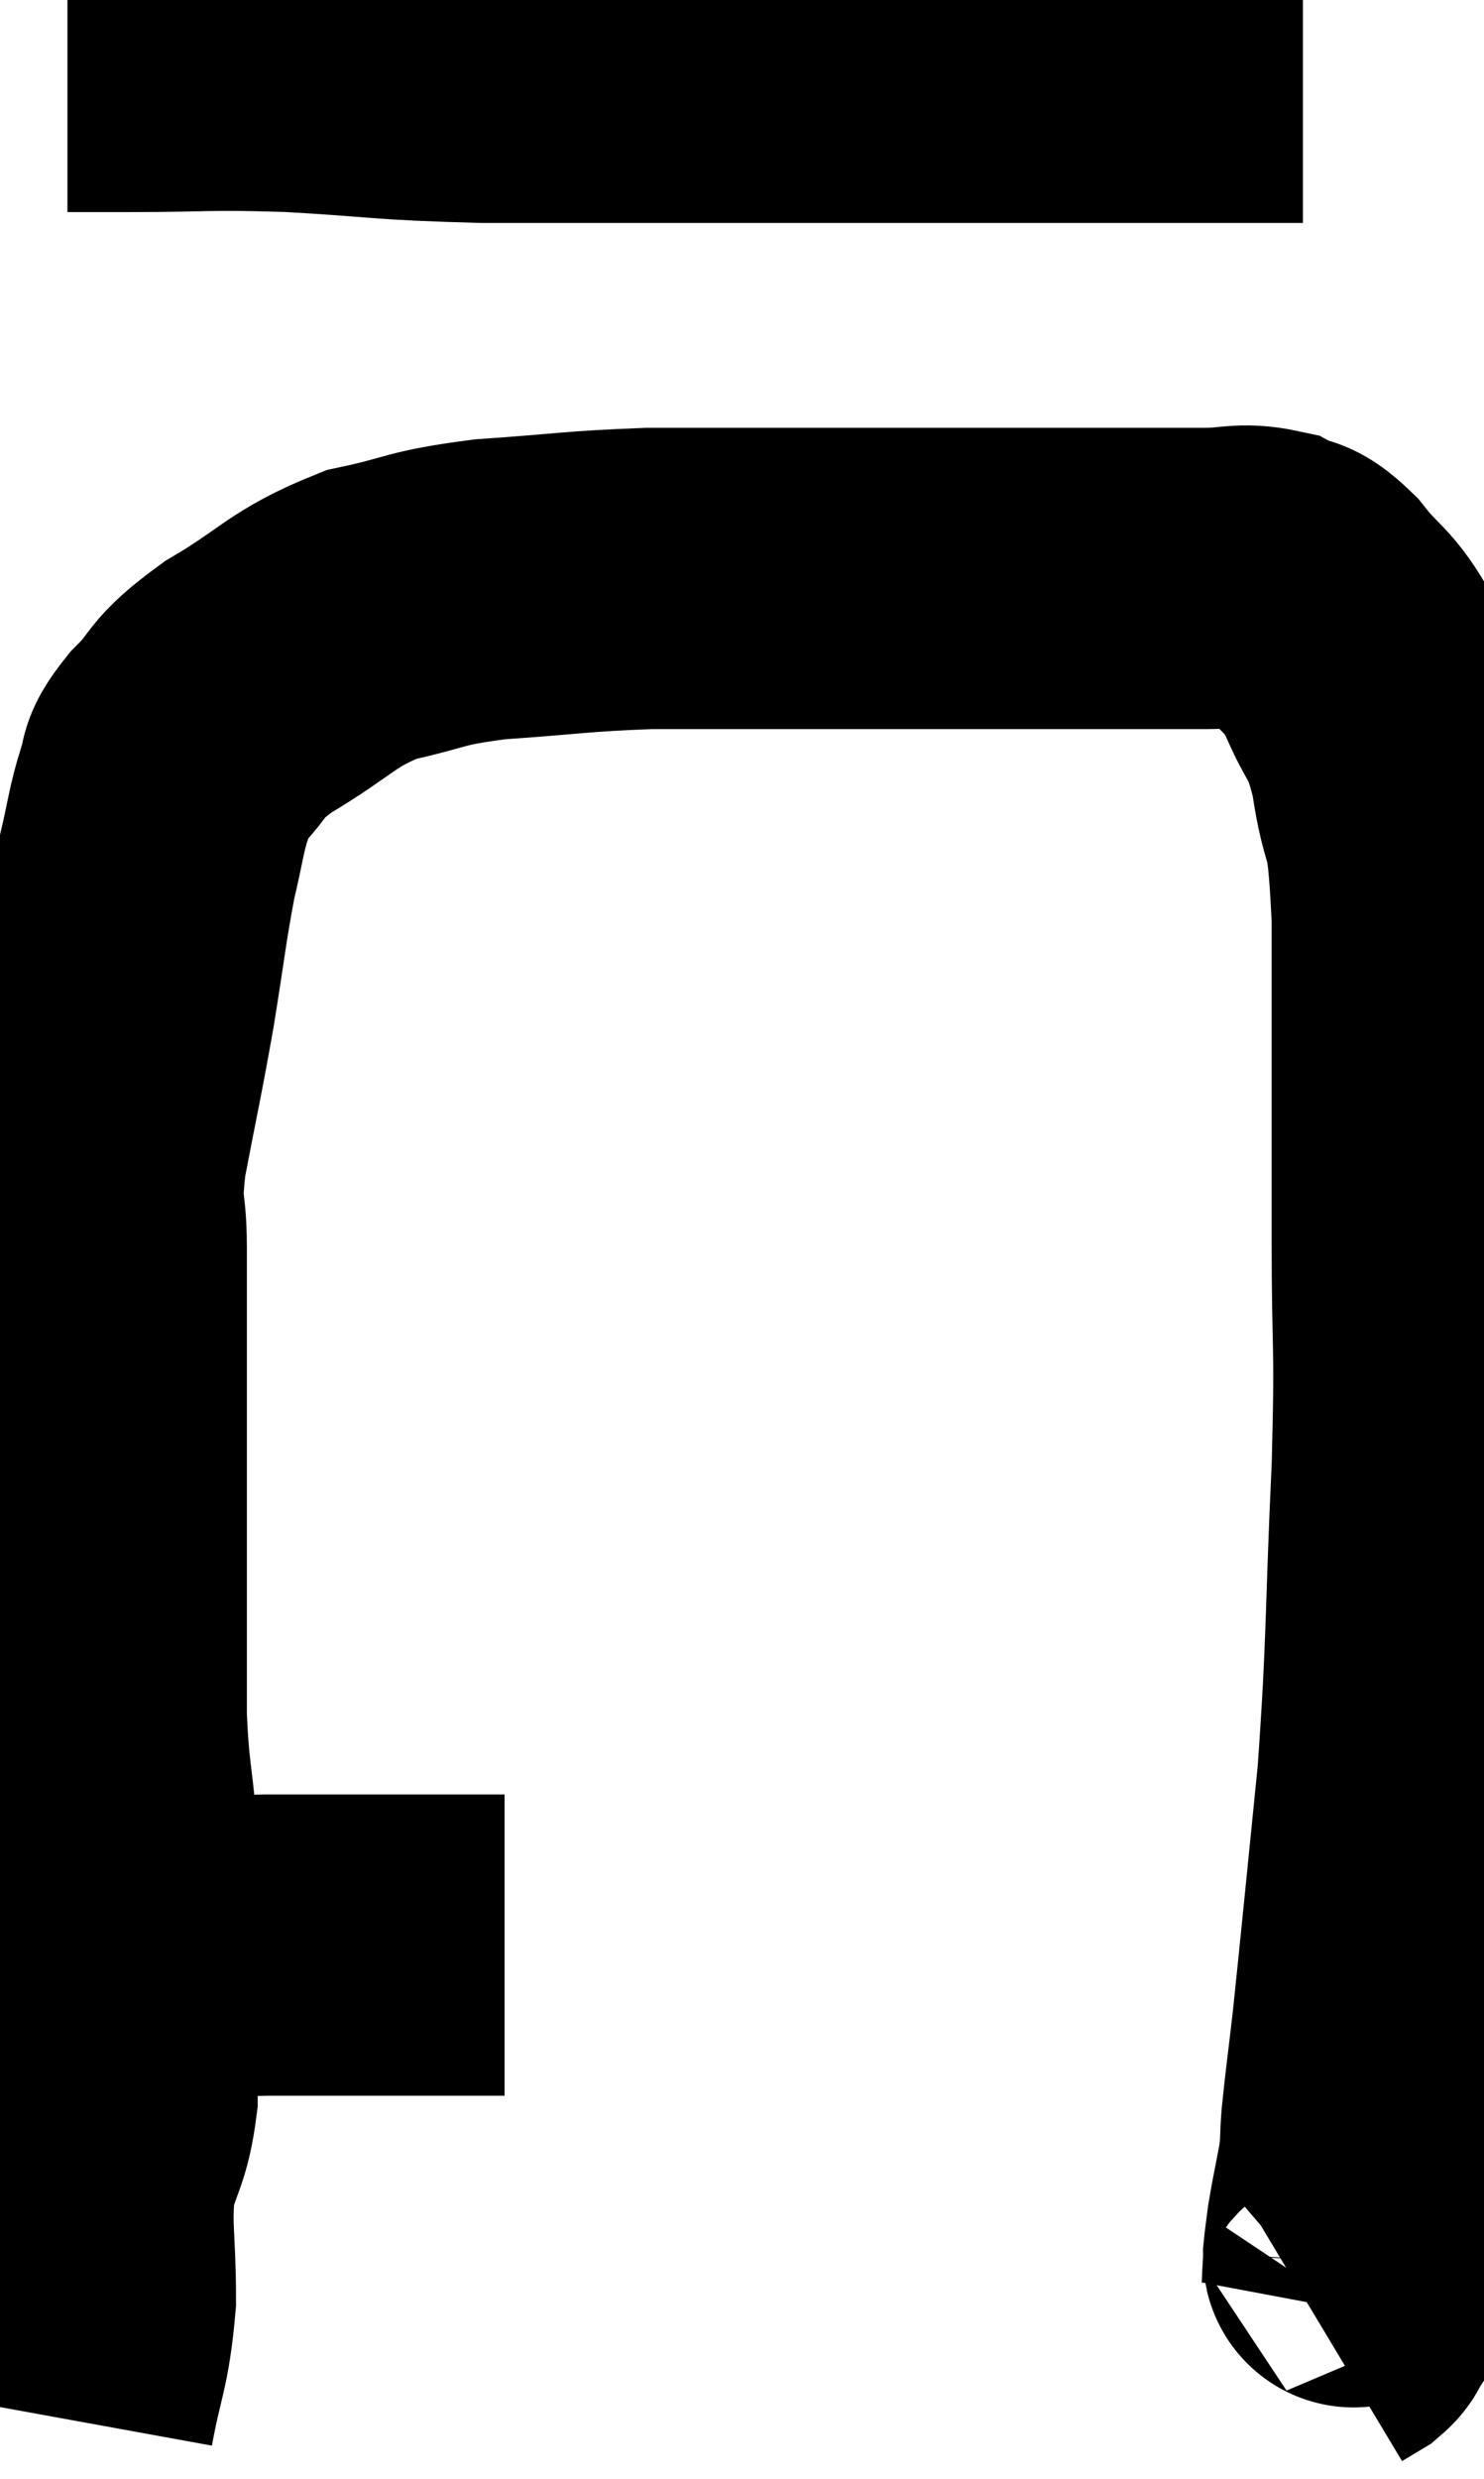 <svg xmlns="http://www.w3.org/2000/svg" viewBox="9.74 4.5 24.647 41.14" width="24.647" height="41.14"><path d="M 10.86 5.52 C 11.37 5.52, 10.95 5.52, 11.88 5.52 C 13.23 5.52, 13.11 5.475, 14.58 5.52 C 16.17 5.61, 16.05 5.655, 17.76 5.7 C 19.59 5.7, 20.04 5.7, 21.42 5.7 C 22.35 5.7, 22.2 5.7, 23.28 5.7 C 24.51 5.7, 24.63 5.7, 25.74 5.7 C 26.73 5.7, 26.805 5.7, 27.72 5.7 C 28.56 5.7, 28.83 5.7, 29.4 5.7 C 29.7 5.7, 29.55 5.7, 30 5.7 C 30.6 5.7, 30.855 5.7, 31.2 5.7 C 31.29 5.7, 31.335 5.7, 31.38 5.7 L 31.38 5.7" fill="none" stroke="black" stroke-width="5"></path><path d="M 10.74 36.78 C 10.92 36.81, 10.68 36.825, 11.1 36.84 C 11.76 36.84, 11.655 36.855, 12.42 36.84 C 13.29 36.81, 13.425 36.795, 14.16 36.78 C 14.76 36.78, 14.865 36.78, 15.36 36.78 C 15.75 36.78, 15.645 36.78, 16.14 36.78 C 16.74 36.78, 16.92 36.78, 17.34 36.78 C 17.58 36.78, 17.625 36.78, 17.82 36.78 C 17.97 36.78, 18.045 36.78, 18.12 36.78 L 18.12 36.78" fill="none" stroke="black" stroke-width="5"></path><path d="M 10.8 44.64 C 10.98 43.65, 11.07 43.665, 11.16 42.66 C 11.16 41.64, 11.07 41.46, 11.16 40.62 C 11.34 39.96, 11.43 39.99, 11.52 39.3 C 11.52 38.58, 11.52 38.535, 11.52 37.86 C 11.52 37.23, 11.52 37.32, 11.52 36.6 C 11.52 35.79, 11.565 35.88, 11.52 34.98 C 11.43 33.99, 11.385 34.005, 11.34 33 C 11.34 31.98, 11.34 32.34, 11.34 30.96 C 11.34 29.22, 11.34 28.92, 11.34 27.48 C 11.34 26.34, 11.34 26.16, 11.34 25.2 C 11.34 24.42, 11.22 24.66, 11.34 23.64 C 11.58 22.38, 11.61 22.305, 11.82 21.12 C 12 20.01, 12.015 19.77, 12.18 18.9 C 12.33 18.27, 12.33 18.12, 12.48 17.64 C 12.63 17.31, 12.435 17.415, 12.78 16.98 C 13.32 16.44, 13.08 16.47, 13.86 15.9 C 14.88 15.3, 14.895 15.105, 15.9 14.7 C 16.89 14.49, 16.725 14.43, 17.88 14.28 C 19.2 14.19, 19.305 14.145, 20.52 14.1 C 21.63 14.1, 21.345 14.1, 22.74 14.1 C 24.42 14.1, 24.345 14.1, 26.1 14.1 C 27.93 14.1, 28.59 14.1, 29.76 14.1 C 30.27 14.1, 30.36 14.01, 30.78 14.1 C 31.11 14.28, 31.05 14.085, 31.44 14.46 C 31.89 15.03, 31.95 14.91, 32.34 15.6 C 32.67 16.41, 32.745 16.185, 33 17.22 C 33.18 18.48, 33.27 17.76, 33.36 19.74 C 33.36 22.44, 33.36 22.86, 33.36 25.14 C 33.36 27, 33.42 26.64, 33.36 28.86 C 33.24 31.44, 33.285 31.695, 33.12 34.02 C 32.91 36.09, 32.85 36.735, 32.7 38.16 C 32.61 38.94, 32.58 39.135, 32.52 39.72 C 32.49 40.11, 32.52 40.065, 32.46 40.5 C 32.37 40.98, 32.34 41.1, 32.28 41.46 C 32.25 41.7, 32.235 41.79, 32.22 41.94 C 32.22 42, 32.235 41.835, 32.22 42.06 C 32.19 42.45, 32.205 42.6, 32.16 42.84 C 32.1 42.93, 32.145 42.93, 32.04 43.02 L 31.74 43.2" fill="none" stroke="black" stroke-width="5"></path></svg>